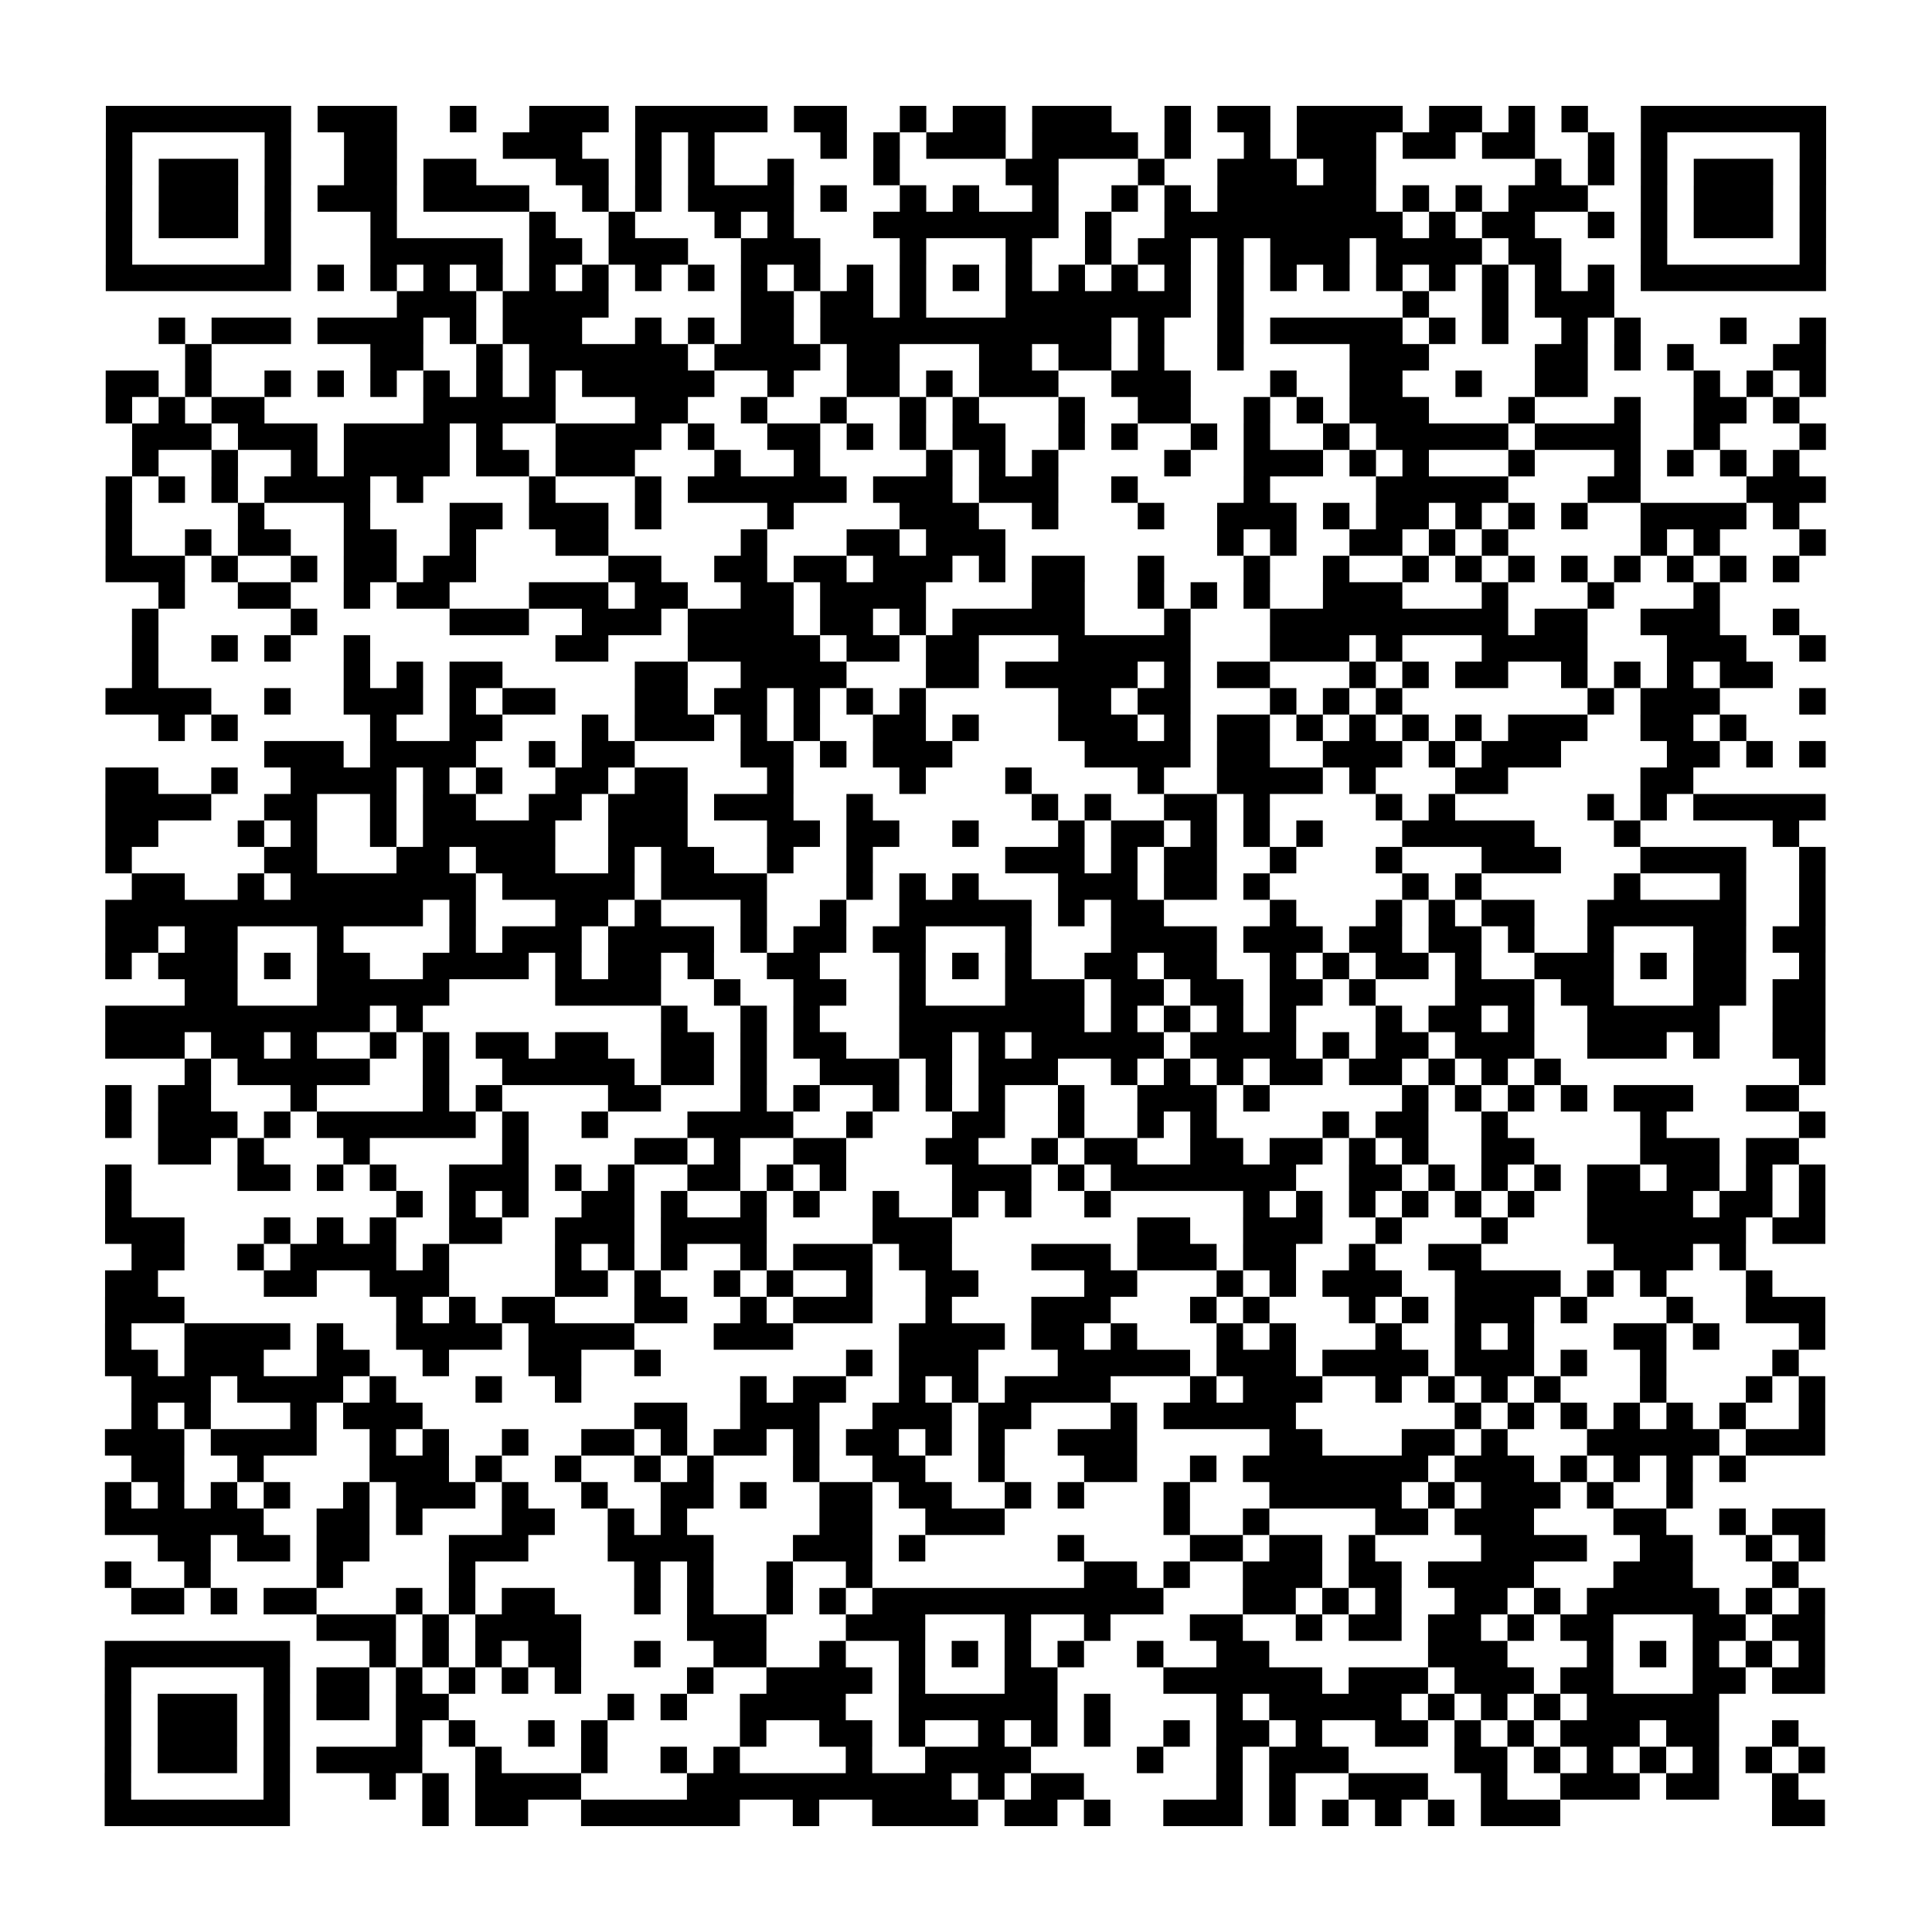 <svg xmlns="http://www.w3.org/2000/svg" width="73" height="73" class="pyqrcode"><path stroke="#000" d="M4 4.5h7m1 0h3m2 0h1m2 0h3m1 0h5m1 0h2m2 0h1m1 0h2m1 0h3m2 0h1m1 0h2m1 0h4m1 0h2m1 0h1m1 0h1m2 0h7m-65 1h1m5 0h1m2 0h2m4 0h3m2 0h1m1 0h1m4 0h1m1 0h1m1 0h3m1 0h4m1 0h1m2 0h1m1 0h3m1 0h2m1 0h2m2 0h1m1 0h1m5 0h1m-65 1h1m1 0h3m1 0h1m2 0h2m1 0h2m3 0h2m1 0h1m1 0h1m2 0h1m3 0h1m4 0h2m3 0h1m2 0h3m1 0h2m6 0h1m1 0h1m1 0h1m1 0h3m1 0h1m-65 1h1m1 0h3m1 0h1m1 0h3m1 0h4m2 0h1m1 0h1m1 0h4m1 0h1m2 0h1m1 0h1m2 0h1m2 0h1m1 0h1m1 0h6m1 0h1m1 0h1m1 0h3m2 0h1m1 0h3m1 0h1m-65 1h1m1 0h3m1 0h1m3 0h1m5 0h1m2 0h1m3 0h1m1 0h1m3 0h7m1 0h1m2 0h9m1 0h1m1 0h2m2 0h1m1 0h1m1 0h3m1 0h1m-65 1h1m5 0h1m3 0h5m1 0h2m1 0h3m2 0h3m3 0h1m3 0h1m2 0h1m1 0h2m1 0h1m1 0h3m1 0h4m1 0h2m3 0h1m5 0h1m-65 1h7m1 0h1m1 0h1m1 0h1m1 0h1m1 0h1m1 0h1m1 0h1m1 0h1m1 0h1m1 0h1m1 0h1m1 0h1m1 0h1m1 0h1m1 0h1m1 0h1m1 0h1m1 0h1m1 0h1m1 0h1m1 0h1m1 0h1m1 0h1m1 0h1m1 0h1m1 0h7m-54 1h3m1 0h4m5 0h2m1 0h2m1 0h1m3 0h7m1 0h1m6 0h1m2 0h1m1 0h3m-55 1h1m1 0h3m1 0h4m1 0h1m1 0h3m2 0h1m1 0h1m1 0h2m1 0h11m1 0h1m2 0h1m1 0h5m1 0h1m1 0h1m2 0h1m1 0h1m3 0h1m2 0h1m-62 1h1m6 0h2m2 0h1m1 0h6m1 0h4m1 0h2m3 0h2m1 0h2m1 0h1m2 0h1m4 0h3m4 0h2m1 0h1m1 0h1m3 0h2m-65 1h2m1 0h1m2 0h1m1 0h1m1 0h1m1 0h1m1 0h1m1 0h1m1 0h5m2 0h1m2 0h2m1 0h1m1 0h3m2 0h3m3 0h1m2 0h2m2 0h1m2 0h2m4 0h1m1 0h1m1 0h1m-65 1h1m1 0h1m1 0h2m6 0h5m3 0h2m2 0h1m2 0h1m2 0h1m1 0h1m3 0h1m2 0h2m2 0h1m1 0h1m1 0h3m3 0h1m3 0h1m2 0h2m1 0h1m-63 1h3m1 0h3m1 0h4m1 0h1m2 0h4m1 0h1m2 0h2m1 0h1m1 0h1m1 0h2m2 0h1m1 0h1m2 0h1m1 0h1m2 0h1m1 0h5m1 0h4m2 0h1m3 0h1m-64 1h1m2 0h1m2 0h1m1 0h4m1 0h2m1 0h3m3 0h1m2 0h1m4 0h1m1 0h1m1 0h1m4 0h1m2 0h3m1 0h1m1 0h1m3 0h1m3 0h1m1 0h1m1 0h1m1 0h1m-64 1h1m1 0h1m1 0h1m1 0h4m1 0h1m4 0h1m3 0h1m1 0h6m1 0h3m1 0h3m2 0h1m4 0h1m4 0h5m3 0h2m4 0h3m-65 1h1m4 0h1m3 0h1m3 0h2m1 0h3m1 0h1m4 0h1m4 0h3m2 0h1m3 0h1m2 0h3m1 0h1m1 0h2m1 0h1m1 0h1m1 0h1m2 0h4m1 0h1m-64 1h1m2 0h1m1 0h2m2 0h2m2 0h1m3 0h2m5 0h1m3 0h2m1 0h3m8 0h1m1 0h1m2 0h2m1 0h1m1 0h1m5 0h1m1 0h1m3 0h1m-65 1h3m1 0h1m2 0h1m1 0h2m1 0h2m5 0h2m2 0h2m1 0h2m1 0h3m1 0h1m1 0h2m2 0h1m3 0h1m2 0h1m2 0h1m1 0h1m1 0h1m1 0h1m1 0h1m1 0h1m1 0h1m1 0h1m-62 1h1m2 0h2m2 0h1m1 0h2m3 0h3m1 0h2m2 0h2m1 0h4m4 0h2m2 0h1m1 0h1m1 0h1m2 0h3m3 0h1m3 0h1m3 0h1m-60 1h1m5 0h1m5 0h3m2 0h3m1 0h4m1 0h2m1 0h1m1 0h5m3 0h1m3 0h9m1 0h2m2 0h3m2 0h1m-63 1h1m2 0h1m1 0h1m2 0h1m7 0h2m3 0h5m1 0h2m1 0h2m3 0h5m3 0h3m1 0h1m3 0h4m3 0h3m2 0h1m-64 1h1m7 0h1m1 0h1m1 0h2m5 0h2m2 0h4m3 0h2m1 0h5m1 0h1m1 0h2m3 0h1m1 0h1m1 0h2m2 0h1m1 0h1m1 0h1m1 0h2m-63 1h4m2 0h1m2 0h3m1 0h1m1 0h2m3 0h2m1 0h2m1 0h1m1 0h1m1 0h1m5 0h2m1 0h2m3 0h1m1 0h1m1 0h1m7 0h1m1 0h3m3 0h1m-63 1h1m1 0h1m5 0h1m2 0h2m3 0h1m1 0h3m1 0h1m1 0h1m2 0h2m1 0h1m3 0h3m1 0h1m1 0h2m1 0h1m1 0h1m1 0h1m1 0h1m1 0h3m2 0h2m1 0h1m-56 1h3m1 0h4m2 0h1m1 0h2m4 0h2m1 0h1m1 0h3m5 0h4m1 0h2m2 0h3m1 0h1m1 0h3m4 0h2m1 0h1m1 0h1m-65 1h2m2 0h1m2 0h4m1 0h1m1 0h1m2 0h2m1 0h2m3 0h1m4 0h1m3 0h1m4 0h1m2 0h4m1 0h1m3 0h2m5 0h2m-60 1h4m2 0h2m2 0h1m1 0h2m2 0h2m1 0h3m1 0h3m2 0h1m6 0h1m1 0h1m2 0h2m1 0h1m4 0h1m1 0h1m5 0h1m1 0h1m1 0h5m-65 1h2m3 0h1m1 0h1m2 0h1m1 0h5m2 0h3m3 0h2m1 0h2m2 0h1m3 0h1m1 0h2m1 0h1m1 0h1m1 0h1m3 0h5m3 0h1m5 0h1m-64 1h1m5 0h2m3 0h2m1 0h3m2 0h1m1 0h2m2 0h1m2 0h1m5 0h3m1 0h1m1 0h2m2 0h1m3 0h1m3 0h3m3 0h4m2 0h1m-64 1h2m2 0h1m1 0h7m1 0h5m1 0h4m3 0h1m1 0h1m1 0h1m3 0h3m1 0h2m1 0h1m5 0h1m1 0h1m5 0h1m3 0h1m2 0h1m-65 1h12m1 0h1m3 0h2m1 0h1m3 0h1m2 0h1m2 0h5m1 0h1m1 0h2m4 0h1m3 0h1m1 0h1m1 0h2m2 0h6m2 0h1m-65 1h2m1 0h2m3 0h1m4 0h1m1 0h3m1 0h4m1 0h1m1 0h2m1 0h2m3 0h1m3 0h4m1 0h3m1 0h2m1 0h2m1 0h1m2 0h1m3 0h2m1 0h2m-65 1h1m1 0h3m1 0h1m1 0h2m2 0h4m1 0h1m1 0h2m1 0h1m2 0h2m3 0h1m1 0h1m1 0h1m2 0h2m1 0h2m2 0h1m1 0h1m1 0h2m1 0h1m2 0h3m1 0h1m1 0h2m2 0h1m-62 1h2m3 0h5m4 0h4m2 0h1m2 0h2m2 0h1m3 0h3m1 0h2m1 0h2m1 0h2m1 0h1m3 0h3m1 0h2m3 0h2m1 0h2m-65 1h10m1 0h1m9 0h1m2 0h1m1 0h1m3 0h7m1 0h1m1 0h1m1 0h1m1 0h1m3 0h1m1 0h2m1 0h1m2 0h5m2 0h2m-65 1h3m1 0h2m1 0h1m2 0h1m1 0h1m1 0h2m1 0h2m2 0h2m1 0h1m1 0h2m2 0h2m1 0h1m1 0h5m1 0h4m1 0h1m1 0h2m1 0h3m2 0h3m1 0h1m2 0h2m-62 1h1m1 0h5m2 0h1m2 0h5m1 0h2m1 0h1m2 0h3m1 0h1m1 0h3m2 0h1m1 0h1m1 0h1m1 0h2m1 0h2m1 0h1m1 0h1m1 0h1m9 0h1m-65 1h1m1 0h2m3 0h1m4 0h1m1 0h1m4 0h2m3 0h1m1 0h1m2 0h1m1 0h1m1 0h1m2 0h1m2 0h3m1 0h1m5 0h1m1 0h1m1 0h1m1 0h1m1 0h3m2 0h2m-64 1h1m1 0h3m1 0h1m1 0h6m1 0h1m2 0h1m3 0h4m2 0h1m3 0h2m2 0h1m2 0h1m1 0h1m4 0h1m1 0h2m2 0h1m5 0h1m5 0h1m-63 1h2m1 0h1m3 0h1m5 0h1m4 0h2m1 0h1m2 0h2m3 0h2m2 0h1m1 0h2m2 0h2m1 0h2m1 0h1m1 0h1m2 0h2m4 0h3m1 0h2m-64 1h1m4 0h2m1 0h1m1 0h1m2 0h3m1 0h1m1 0h1m2 0h2m1 0h1m1 0h1m4 0h3m1 0h1m1 0h7m2 0h2m1 0h1m1 0h1m1 0h1m1 0h2m1 0h2m1 0h1m1 0h1m-65 1h1m10 0h1m1 0h1m1 0h1m2 0h2m1 0h1m2 0h1m1 0h1m2 0h1m2 0h1m1 0h1m2 0h1m5 0h1m1 0h1m1 0h1m1 0h1m1 0h1m1 0h1m2 0h4m1 0h2m1 0h1m-65 1h3m3 0h1m1 0h1m1 0h1m2 0h2m2 0h3m1 0h4m4 0h3m7 0h2m2 0h3m2 0h1m3 0h1m3 0h6m1 0h2m-64 1h2m2 0h1m1 0h4m1 0h1m4 0h1m1 0h1m1 0h1m2 0h1m1 0h3m1 0h2m3 0h3m1 0h3m1 0h2m2 0h1m2 0h2m5 0h3m1 0h1m-62 1h2m4 0h2m2 0h3m4 0h2m1 0h1m2 0h1m1 0h1m2 0h1m2 0h2m4 0h2m3 0h1m1 0h1m1 0h3m2 0h4m1 0h1m1 0h1m3 0h1m-63 1h3m8 0h1m1 0h1m1 0h2m3 0h2m2 0h1m1 0h3m2 0h1m3 0h3m3 0h1m1 0h1m3 0h1m1 0h1m1 0h3m1 0h1m3 0h1m2 0h3m-65 1h1m2 0h4m1 0h1m2 0h4m1 0h4m3 0h3m4 0h4m1 0h2m1 0h1m3 0h1m1 0h1m3 0h1m2 0h1m1 0h1m3 0h2m1 0h1m3 0h1m-65 1h2m1 0h3m2 0h2m2 0h1m3 0h2m2 0h1m7 0h1m1 0h3m3 0h5m1 0h3m1 0h4m1 0h3m1 0h1m2 0h1m4 0h1m-63 1h3m1 0h4m1 0h1m3 0h1m2 0h1m6 0h1m1 0h2m2 0h1m1 0h1m1 0h4m3 0h1m1 0h3m2 0h1m1 0h1m1 0h1m1 0h1m3 0h1m3 0h1m1 0h1m-64 1h1m1 0h1m3 0h1m1 0h3m8 0h2m2 0h3m2 0h3m1 0h2m3 0h1m1 0h5m6 0h1m1 0h1m1 0h1m1 0h1m1 0h1m1 0h1m2 0h1m-65 1h3m1 0h4m2 0h1m1 0h1m2 0h1m2 0h2m1 0h1m1 0h2m1 0h1m1 0h2m1 0h1m1 0h1m2 0h3m5 0h2m3 0h2m1 0h1m3 0h5m1 0h3m-64 1h2m2 0h1m4 0h3m1 0h1m2 0h1m2 0h1m1 0h1m3 0h1m2 0h2m2 0h1m3 0h2m2 0h1m1 0h7m1 0h3m1 0h1m1 0h1m1 0h1m1 0h1m-62 1h1m1 0h1m1 0h1m1 0h1m2 0h1m1 0h3m1 0h1m2 0h1m2 0h2m1 0h1m2 0h2m1 0h2m2 0h1m1 0h1m3 0h1m3 0h5m1 0h1m1 0h3m1 0h1m2 0h1m-60 1h6m2 0h2m1 0h1m3 0h2m2 0h1m1 0h1m5 0h2m2 0h3m6 0h1m2 0h1m4 0h2m1 0h3m3 0h2m2 0h1m1 0h2m-63 1h2m1 0h2m1 0h2m3 0h3m3 0h4m3 0h3m1 0h1m5 0h1m4 0h2m1 0h2m1 0h1m4 0h4m2 0h2m2 0h1m1 0h1m-65 1h1m2 0h1m4 0h1m4 0h1m6 0h1m1 0h1m2 0h1m2 0h1m8 0h2m1 0h1m2 0h3m1 0h2m1 0h4m3 0h3m3 0h1m-63 1h2m1 0h1m1 0h2m3 0h1m1 0h1m1 0h2m3 0h1m1 0h1m2 0h1m1 0h1m1 0h11m3 0h2m1 0h1m1 0h1m2 0h2m1 0h1m1 0h5m1 0h1m1 0h1m-57 1h3m1 0h1m1 0h4m4 0h3m3 0h3m3 0h1m2 0h1m3 0h2m2 0h1m1 0h2m1 0h2m1 0h1m1 0h2m3 0h2m1 0h2m-65 1h7m3 0h1m1 0h1m1 0h1m1 0h2m2 0h1m2 0h2m2 0h1m2 0h1m1 0h1m1 0h1m1 0h1m2 0h1m2 0h2m6 0h3m3 0h1m1 0h1m1 0h1m1 0h1m1 0h1m-65 1h1m5 0h1m1 0h2m1 0h1m1 0h1m1 0h1m1 0h1m4 0h1m2 0h4m1 0h1m3 0h2m4 0h6m1 0h3m1 0h3m1 0h2m3 0h2m1 0h2m-65 1h1m1 0h3m1 0h1m1 0h2m1 0h2m6 0h1m1 0h1m2 0h4m2 0h6m1 0h1m4 0h1m1 0h5m1 0h1m1 0h1m1 0h1m1 0h5m-61 1h1m1 0h3m1 0h1m4 0h1m1 0h1m2 0h1m1 0h1m5 0h1m2 0h2m1 0h1m2 0h1m1 0h1m1 0h1m2 0h1m1 0h2m1 0h1m2 0h2m1 0h1m1 0h1m1 0h3m1 0h2m2 0h1m-64 1h1m1 0h3m1 0h1m1 0h4m2 0h1m3 0h1m2 0h1m1 0h1m4 0h1m2 0h4m4 0h1m2 0h1m1 0h3m4 0h2m1 0h1m1 0h1m1 0h1m1 0h1m1 0h1m1 0h1m-65 1h1m5 0h1m3 0h1m1 0h1m1 0h4m4 0h10m1 0h1m1 0h2m5 0h1m1 0h1m2 0h3m2 0h1m2 0h3m1 0h2m2 0h1m-64 1h7m5 0h1m1 0h2m2 0h6m2 0h1m2 0h4m1 0h2m1 0h1m2 0h3m1 0h1m1 0h1m1 0h1m1 0h1m1 0h3m8 0h2" class="pyqrline"/></svg>